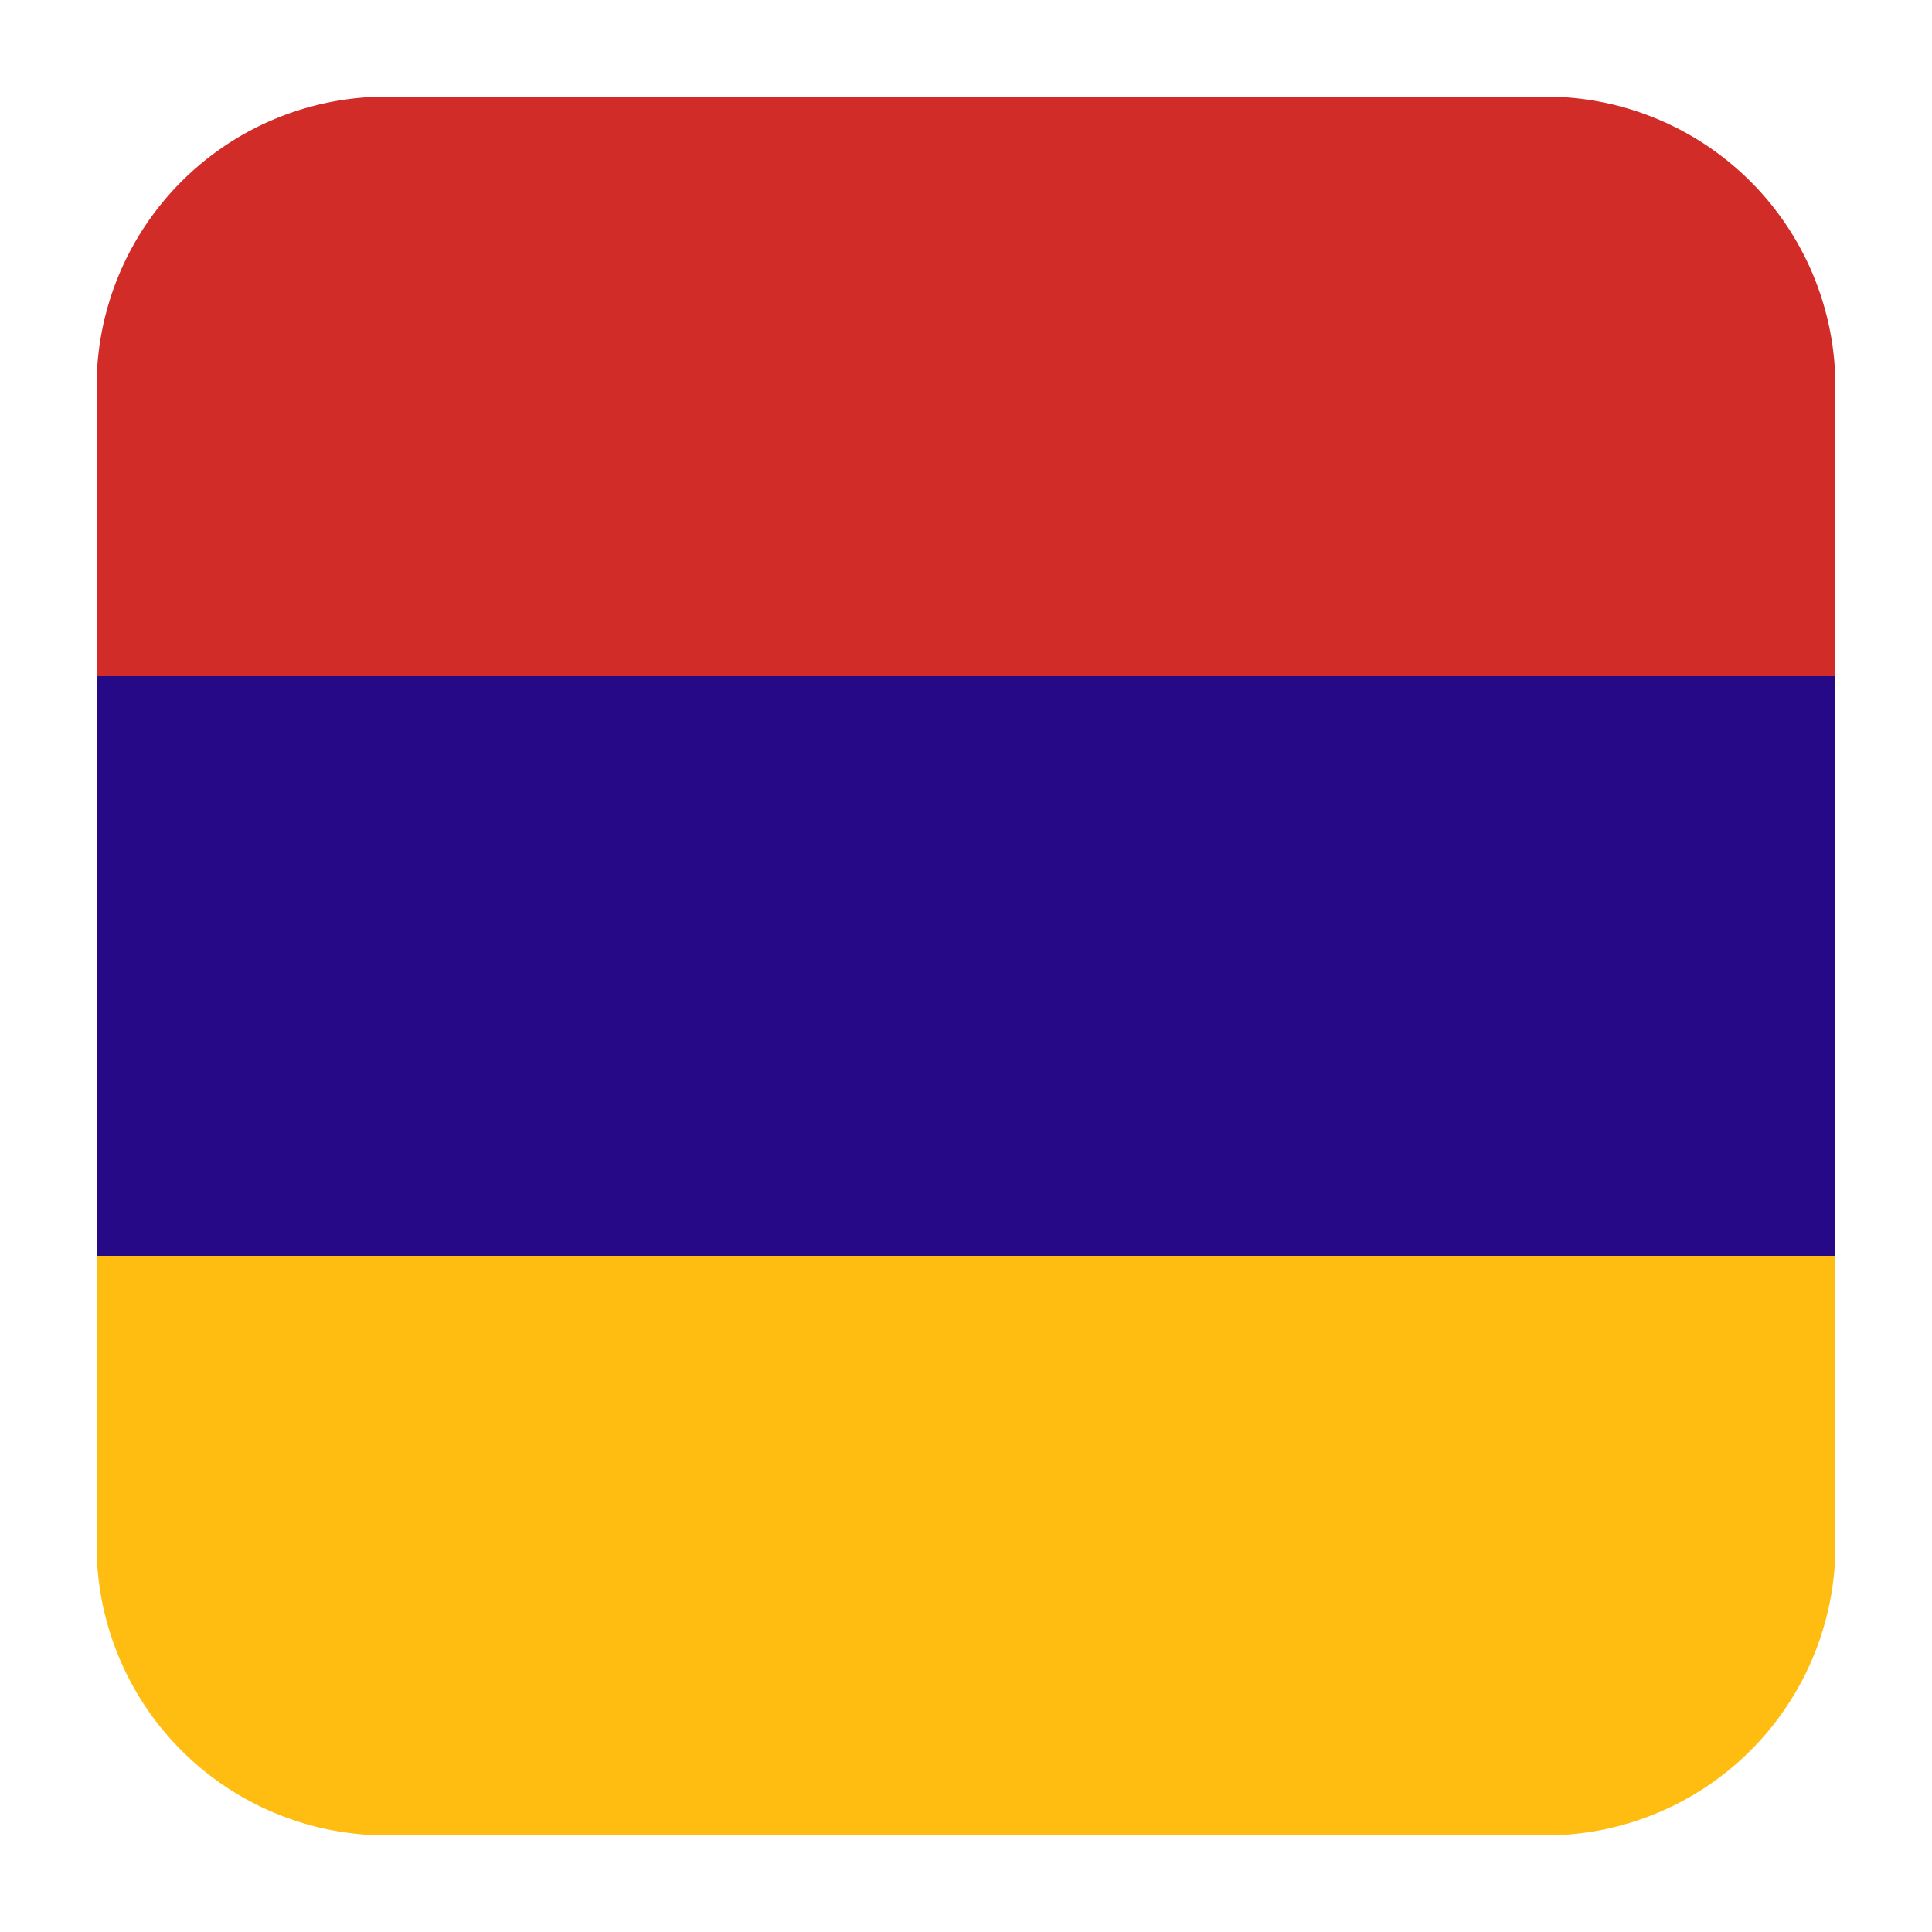 <svg id="flag--armenia" xmlns="http://www.w3.org/2000/svg" viewBox="0 0 20 20"><g fill="none" fill-rule="evenodd"><path fill="#D22C29" d="M4 1h12a3 3 0 013 3v3H1V4a3 3 0 013-3z"/><path fill="#250986" d="M1 7h18v6H1z"/><path fill="#FFBD12" d="M1 13h18v3a3 3 0 01-3 3H4a3 3 0 01-3-3v-3z"/></g></svg>